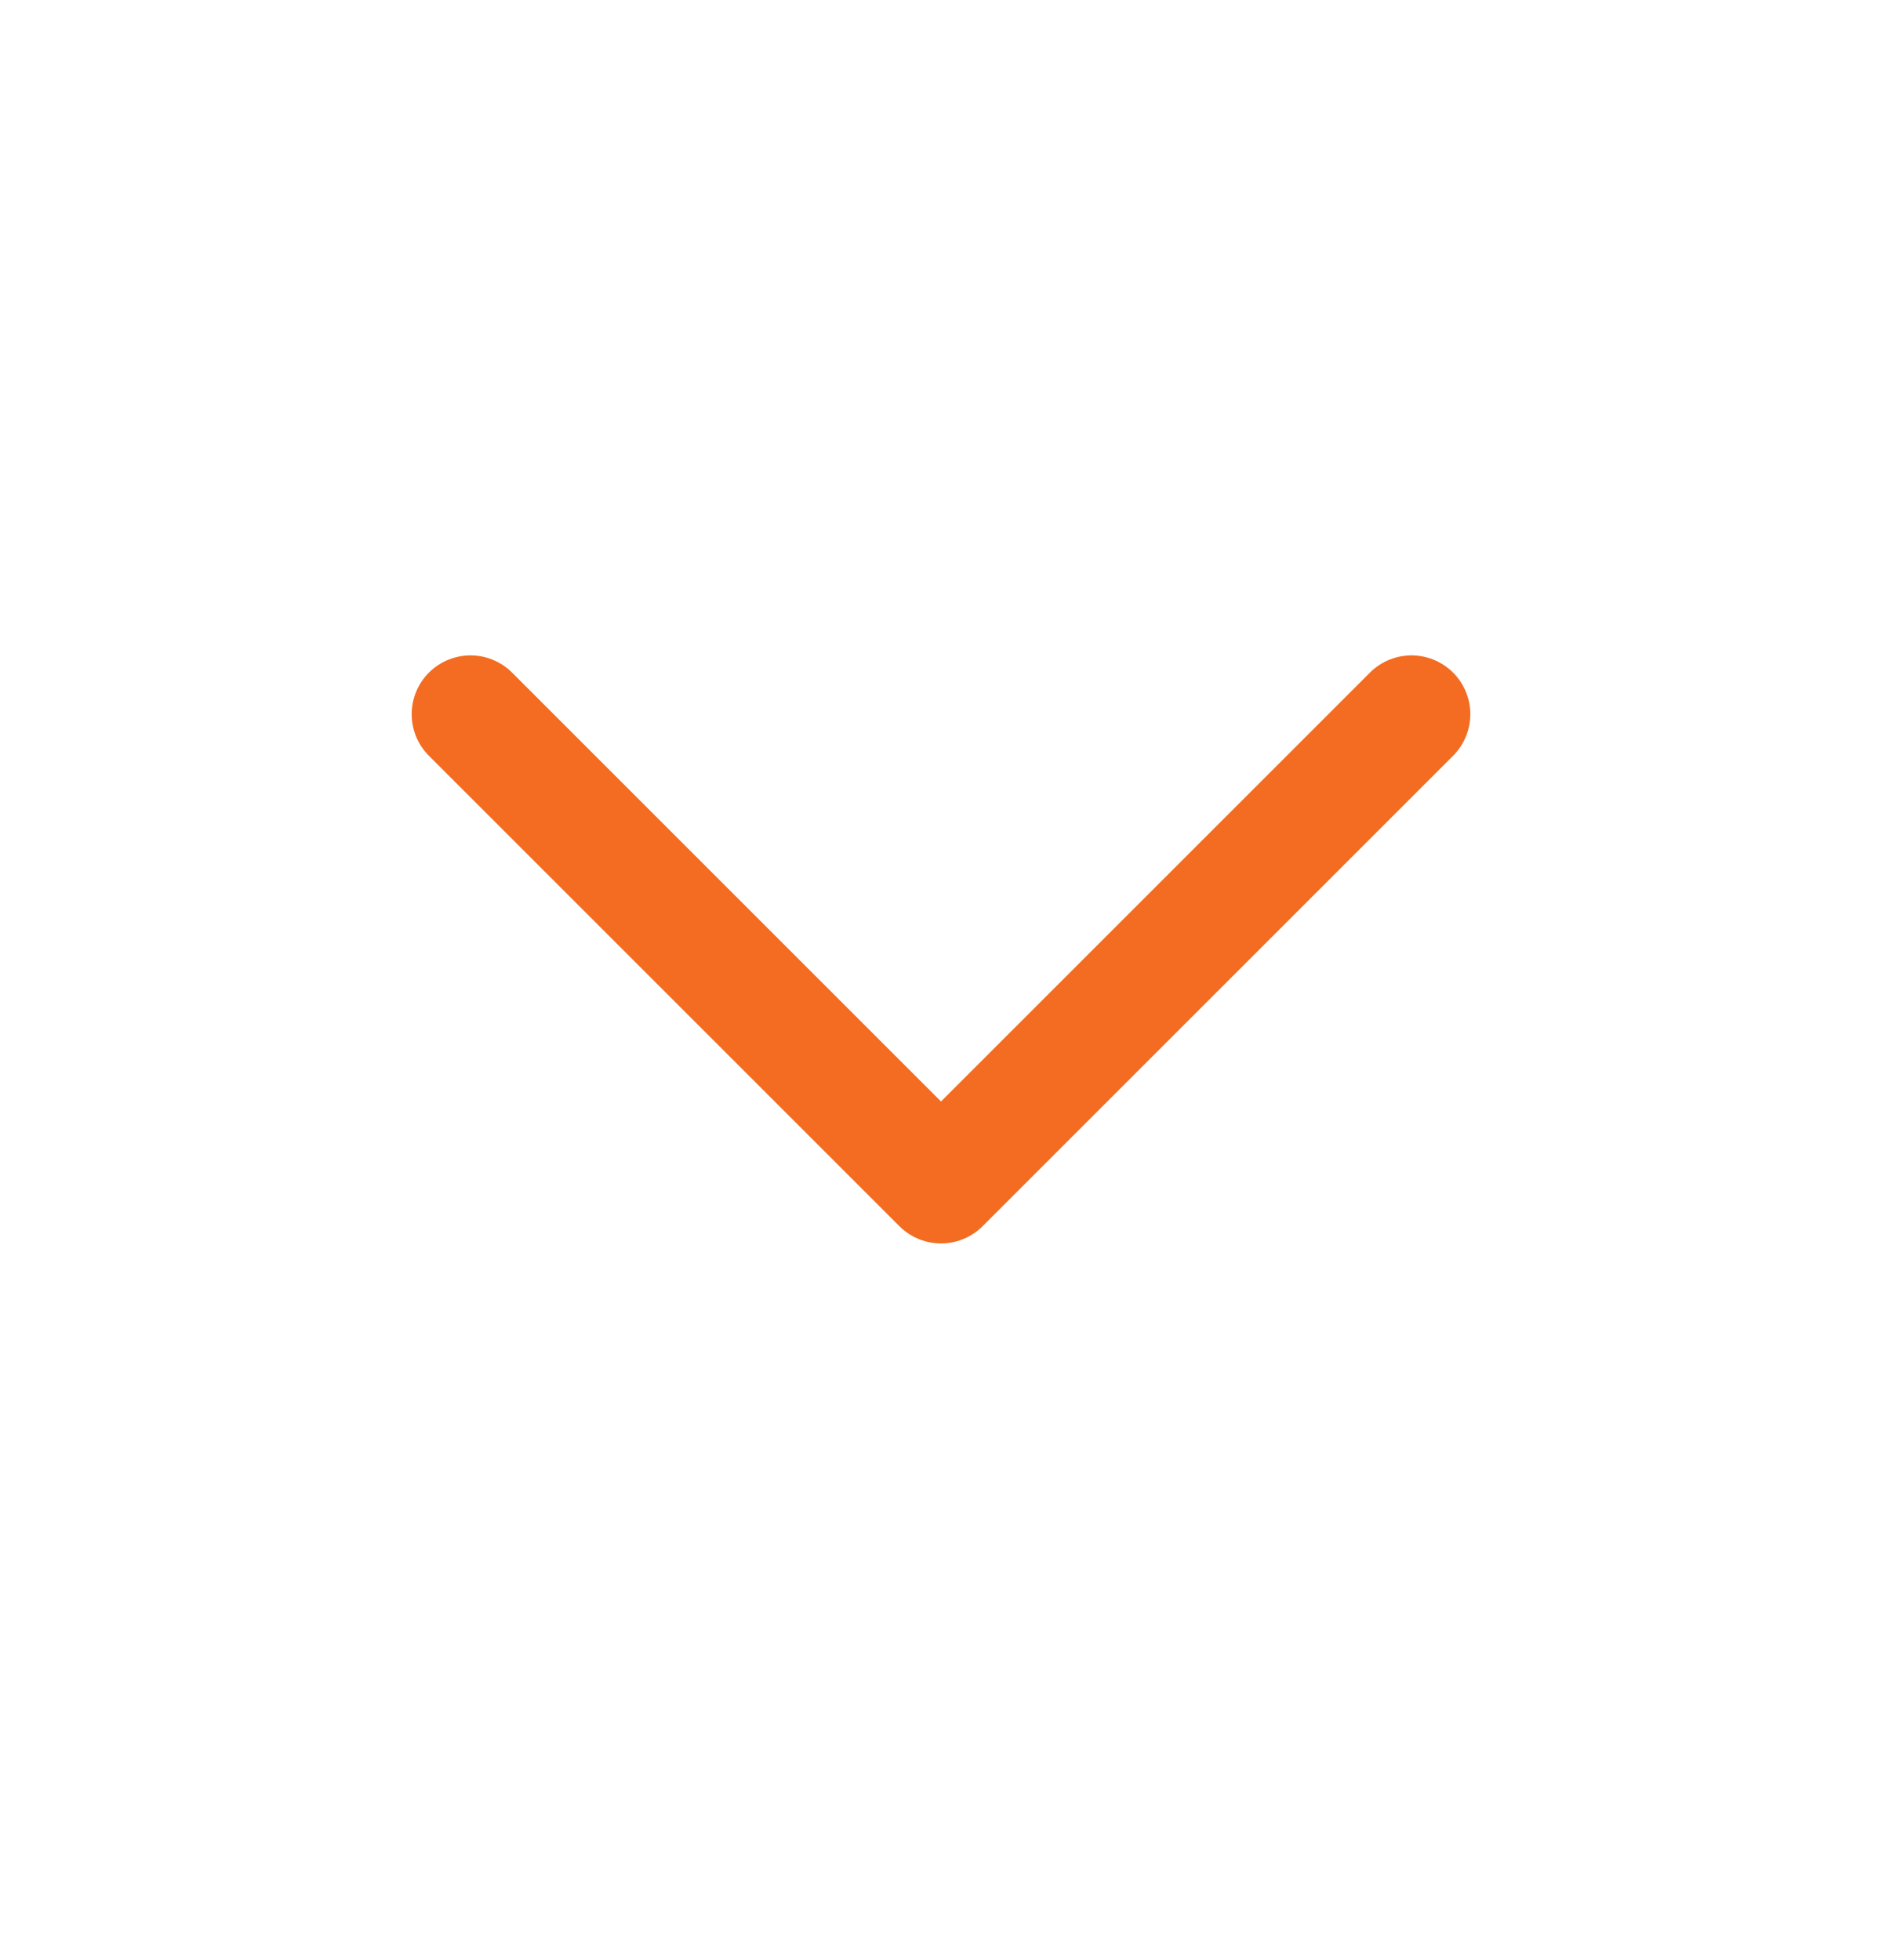 <svg width="24" height="25" viewBox="0 0 24 25" fill="none" xmlns="http://www.w3.org/2000/svg">
<path d="M6 9.109L12 15.109L18 9.109" stroke="#F36C21" stroke-width="1.5" stroke-linecap="round" stroke-linejoin="round"/>
</svg>
